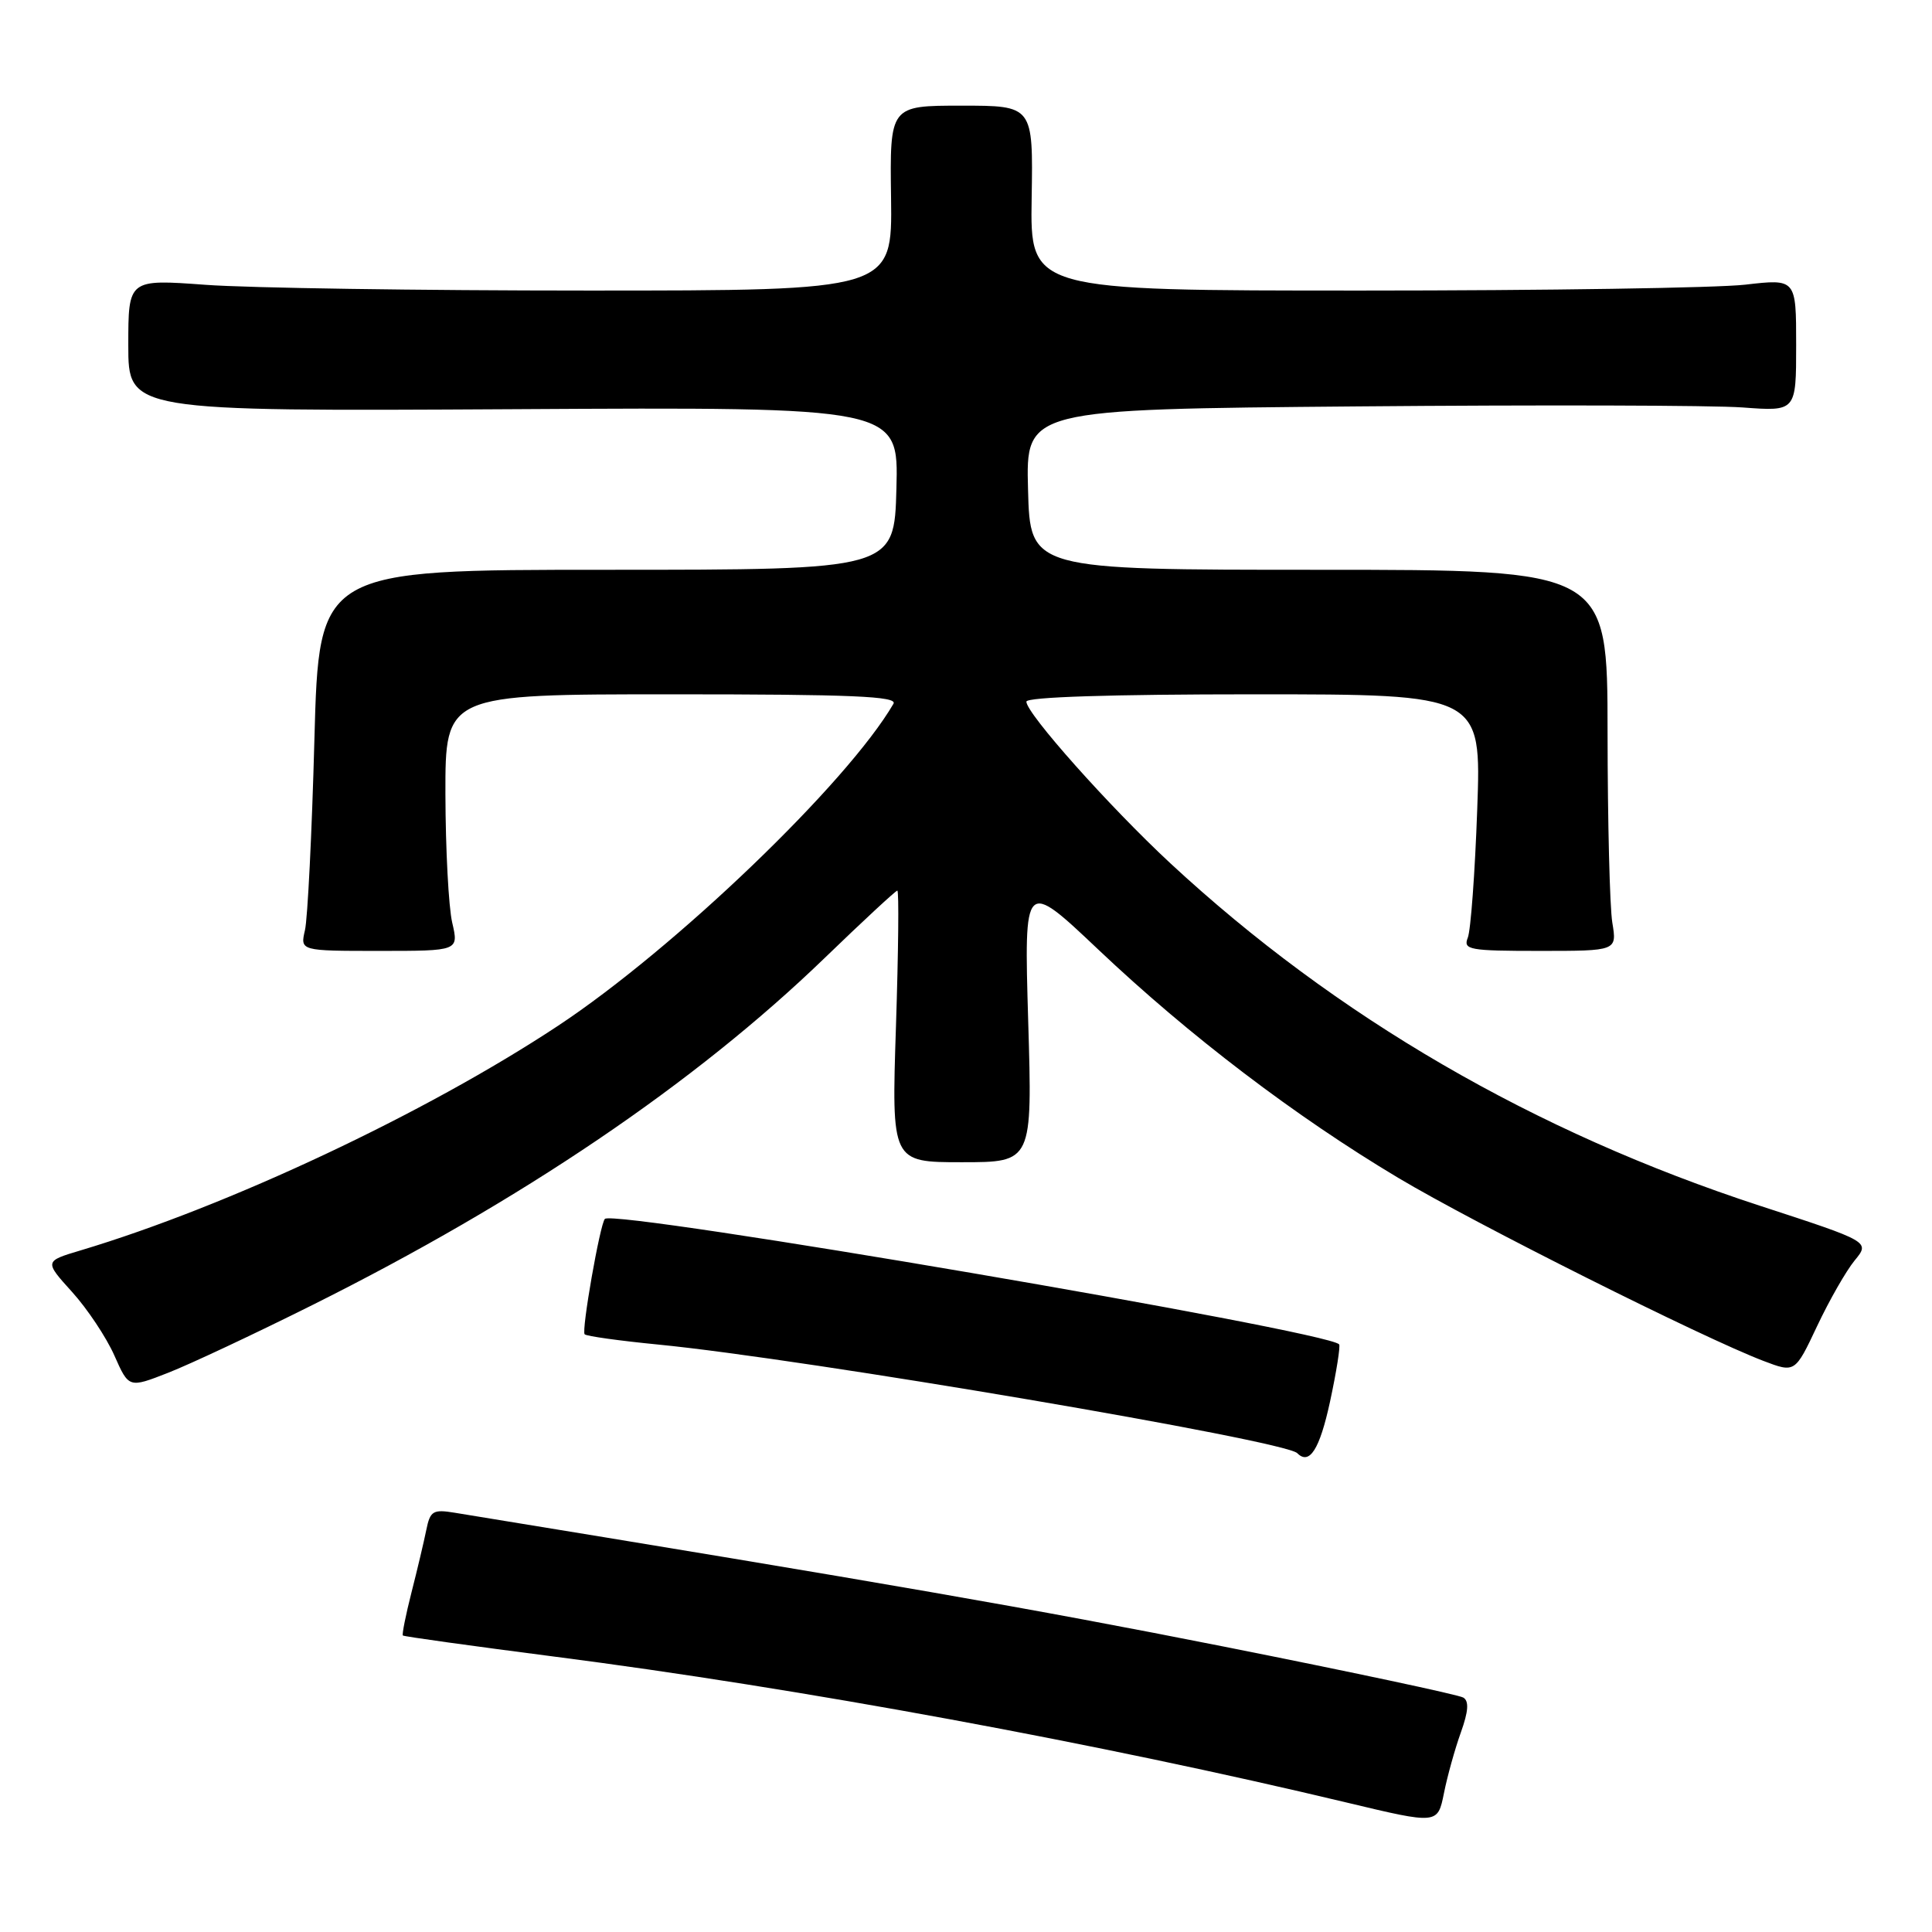 <?xml version="1.0" encoding="UTF-8" standalone="no"?>
<!DOCTYPE svg PUBLIC "-//W3C//DTD SVG 1.1//EN" "http://www.w3.org/Graphics/SVG/1.1/DTD/svg11.dtd" >
<svg xmlns="http://www.w3.org/2000/svg" xmlns:xlink="http://www.w3.org/1999/xlink" version="1.1" viewBox="0 0 256 256">
 <g >
 <path fill="currentColor"
d=" M 193.57 229.56 C 194.57 226.77 194.67 225.41 193.90 224.94 C 193.30 224.57 179.02 221.53 162.16 218.18 C 136.64 213.12 117.85 209.85 60.28 200.45 C 57.38 199.97 57.00 200.20 56.49 202.71 C 56.18 204.24 55.30 207.97 54.53 210.98 C 53.76 214.00 53.25 216.58 53.38 216.71 C 53.51 216.85 62.55 218.10 73.46 219.51 C 105.84 223.67 145.76 231.03 178.50 238.86 C 190.50 241.73 190.50 241.73 191.33 237.61 C 191.78 235.35 192.79 231.73 193.57 229.56 Z  M 176.23 185.75 C 177.09 181.76 177.63 178.33 177.44 178.13 C 175.73 176.32 81.45 160.22 80.15 161.51 C 79.51 162.16 77.02 176.35 77.47 176.80 C 77.71 177.05 82.09 177.66 87.21 178.16 C 106.73 180.07 170.19 190.86 171.89 192.55 C 173.51 194.18 174.86 192.06 176.23 185.75 Z  M 41.34 172.95 C 69.08 159.11 92.08 143.54 109.25 126.96 C 114.34 122.04 118.68 118.02 118.90 118.01 C 119.13 118.00 119.04 126.10 118.72 136.00 C 118.13 154.00 118.13 154.00 127.46 154.00 C 136.80 154.00 136.80 154.00 136.24 135.25 C 135.69 116.51 135.69 116.51 145.56 125.85 C 157.61 137.26 171.67 147.95 185.27 156.07 C 195.40 162.12 225.63 177.27 233.67 180.33 C 237.85 181.92 237.85 181.92 240.78 175.71 C 242.39 172.30 244.63 168.38 245.75 167.02 C 247.80 164.53 247.80 164.53 233.20 159.77 C 203.29 150.01 177.06 134.77 155.08 114.39 C 147.03 106.91 136.00 94.54 136.00 92.97 C 136.00 92.36 147.24 92.00 166.14 92.00 C 196.29 92.00 196.29 92.00 195.74 107.25 C 195.44 115.64 194.88 123.29 194.49 124.25 C 193.85 125.85 194.67 126.00 204.02 126.00 C 214.26 126.00 214.26 126.00 213.64 122.25 C 213.30 120.19 213.02 108.83 213.01 97.00 C 213.00 75.50 213.00 75.50 174.75 75.50 C 136.50 75.50 136.50 75.50 136.22 64.87 C 135.93 54.23 135.93 54.23 179.87 53.85 C 204.04 53.64 227.00 53.70 230.90 53.99 C 238.00 54.52 238.00 54.52 238.00 45.73 C 238.00 36.94 238.00 36.94 231.25 37.72 C 227.54 38.15 204.70 38.50 180.50 38.50 C 136.50 38.50 136.50 38.50 136.70 26.25 C 136.90 14.00 136.90 14.00 127.40 14.00 C 117.90 14.00 117.90 14.00 118.07 26.25 C 118.23 38.50 118.23 38.50 77.87 38.50 C 55.67 38.50 32.89 38.16 27.25 37.74 C 17.00 36.99 17.00 36.99 17.00 45.74 C 17.00 54.50 17.00 54.50 68.03 54.22 C 119.07 53.93 119.07 53.93 118.78 64.72 C 118.50 75.50 118.50 75.50 80.39 75.50 C 42.27 75.50 42.27 75.50 41.66 98.00 C 41.33 110.38 40.76 121.74 40.41 123.25 C 39.77 126.00 39.77 126.00 50.28 126.00 C 60.79 126.00 60.79 126.00 59.92 122.25 C 59.44 120.19 59.04 112.54 59.02 105.25 C 59.00 92.00 59.00 92.00 89.06 92.00 C 112.83 92.00 118.97 92.26 118.39 93.25 C 112.30 103.72 89.47 125.65 73.93 135.93 C 56.40 147.52 30.21 159.84 10.69 165.68 C 5.87 167.12 5.87 167.12 9.55 171.19 C 11.57 173.42 14.09 177.21 15.15 179.60 C 17.07 183.94 17.07 183.94 22.28 181.90 C 25.15 180.78 33.73 176.75 41.34 172.95 Z "/>
</g>
</svg>